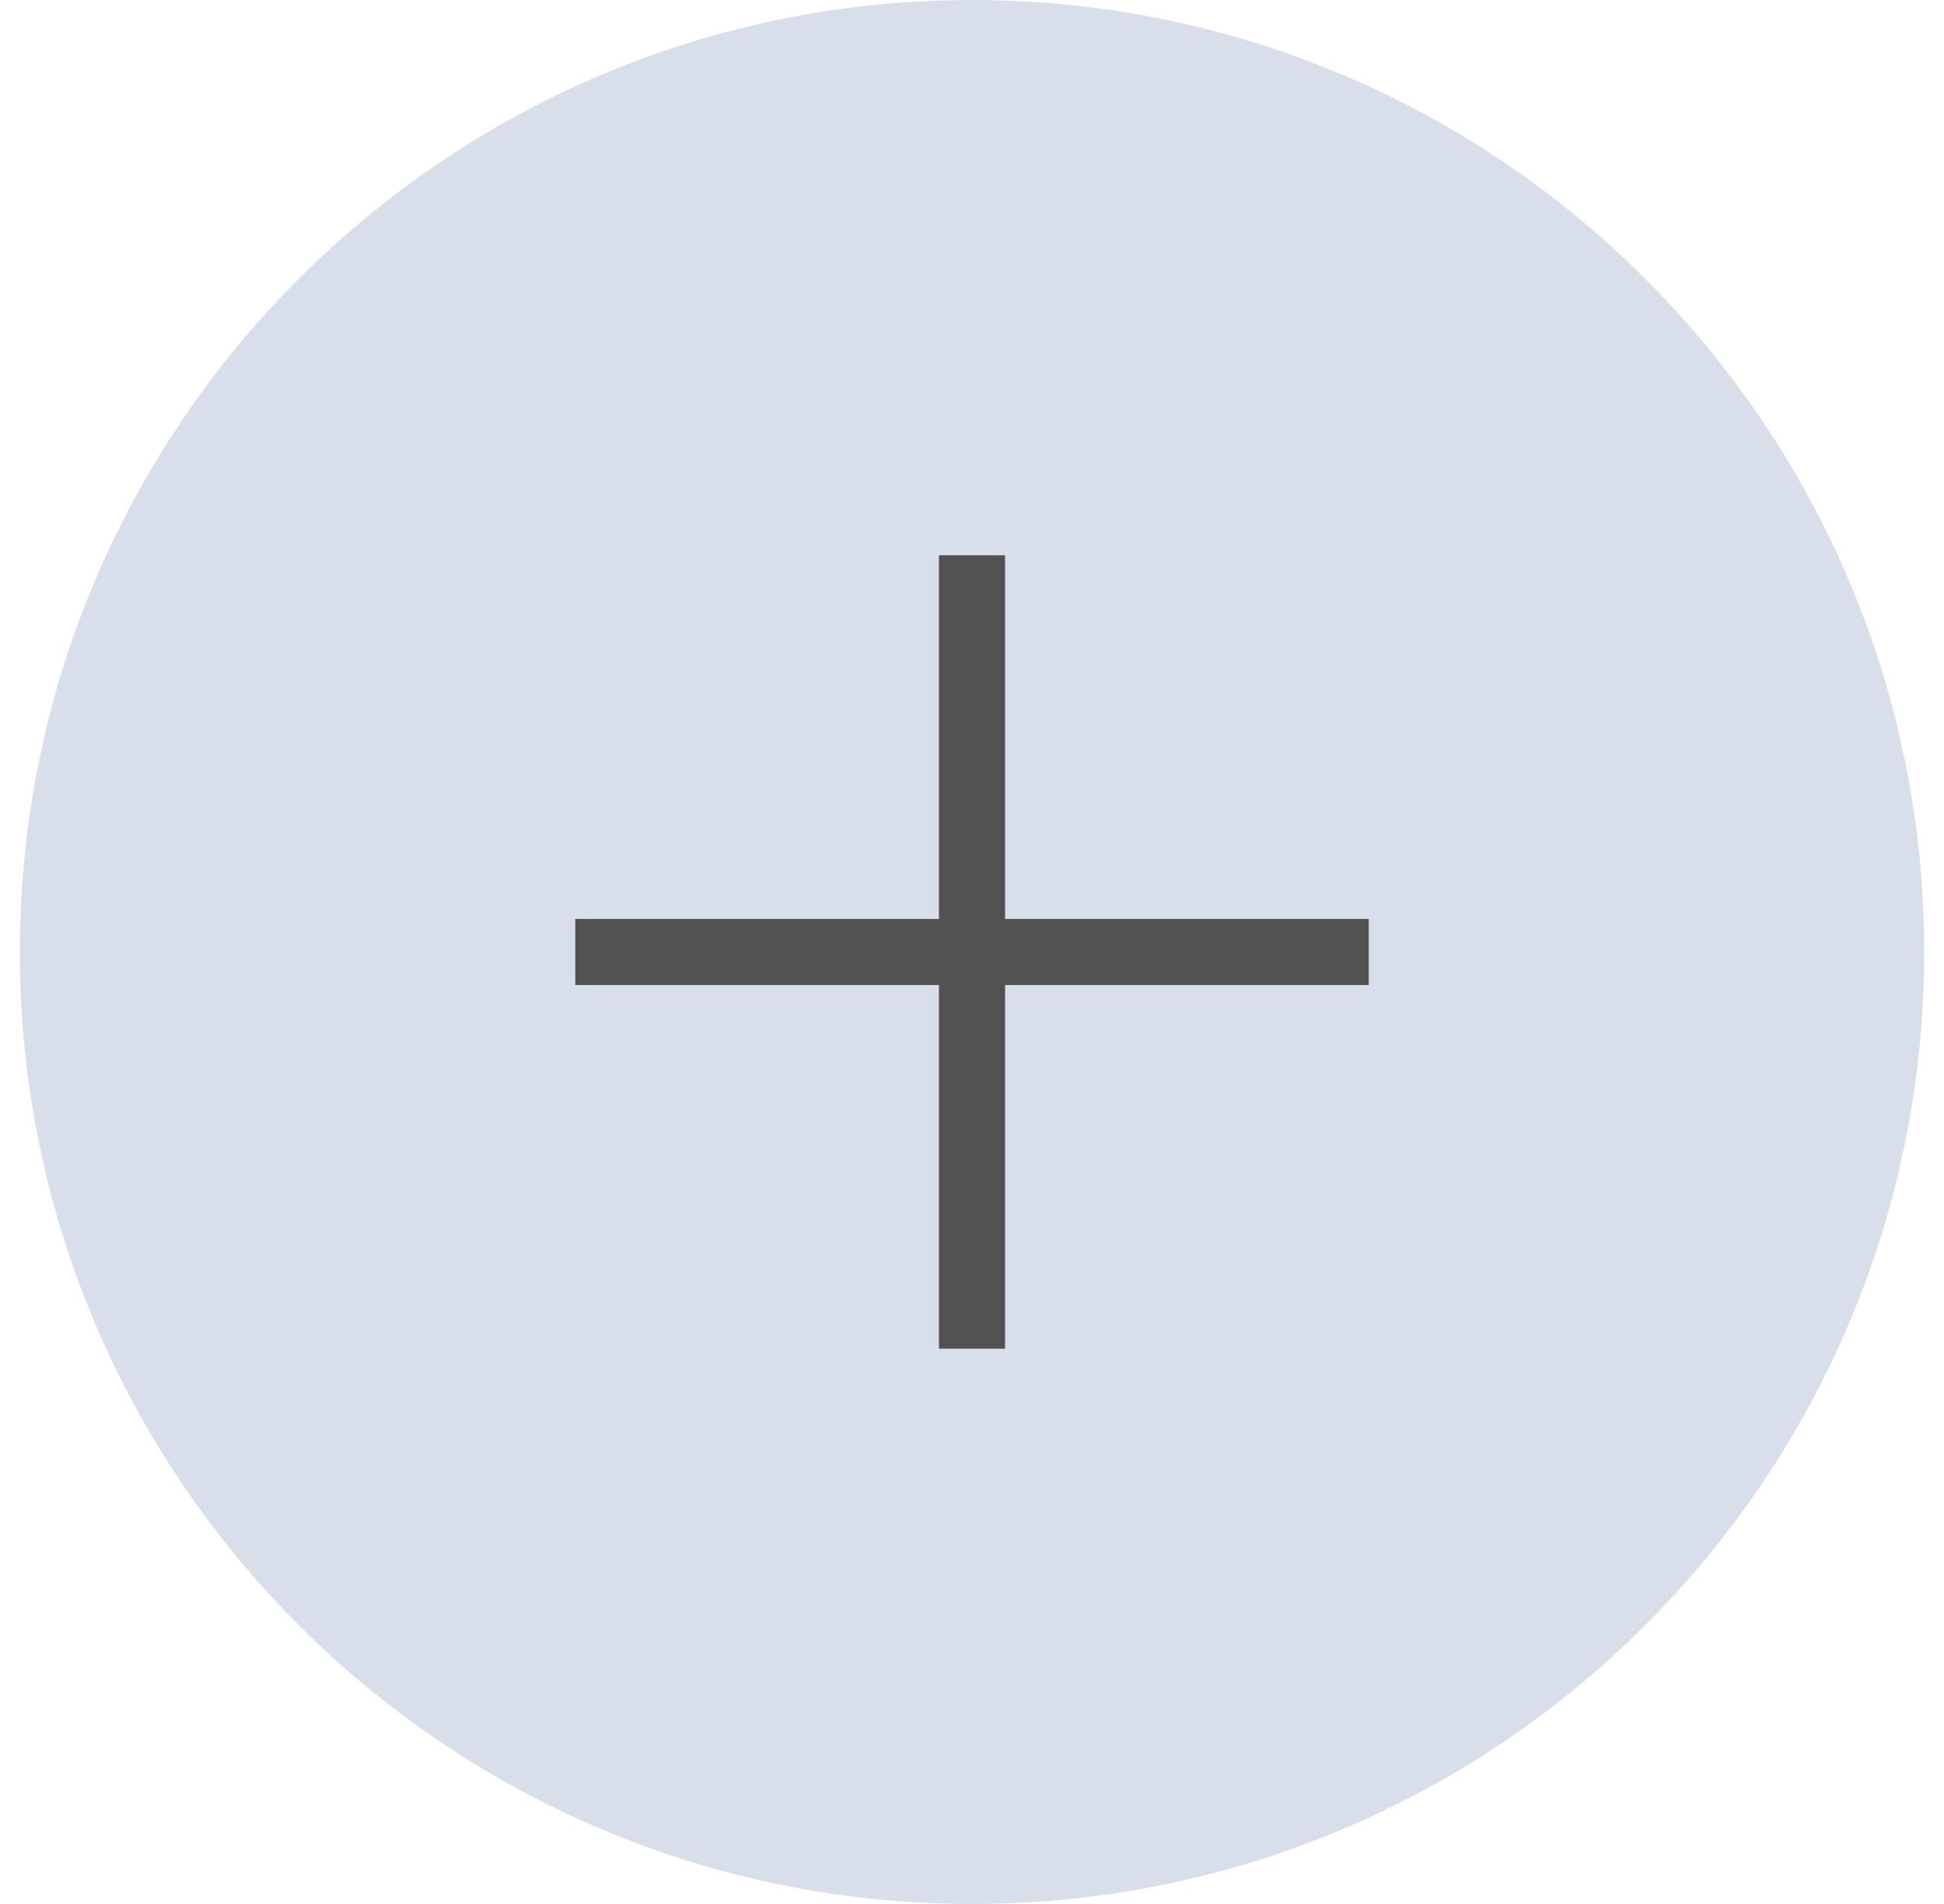 <svg width="49" height="48" viewBox="0 0 49 48" fill="none" xmlns="http://www.w3.org/2000/svg">
<path d="M24.5 48C37.755 48 48.5 37.255 48.5 24C48.5 10.745 37.755 0 24.5 0C11.245 0 0.5 10.745 0.5 24C0.5 37.255 11.245 48 24.5 48Z" fill="#D8DFEA"/>
<path d="M23.667 14H25.333V34H23.667V14Z" fill="#525252"/>
<path d="M34.5 23.167V24.833L14.5 24.833L14.5 23.167H34.5Z" fill="#525252"/>
</svg>
